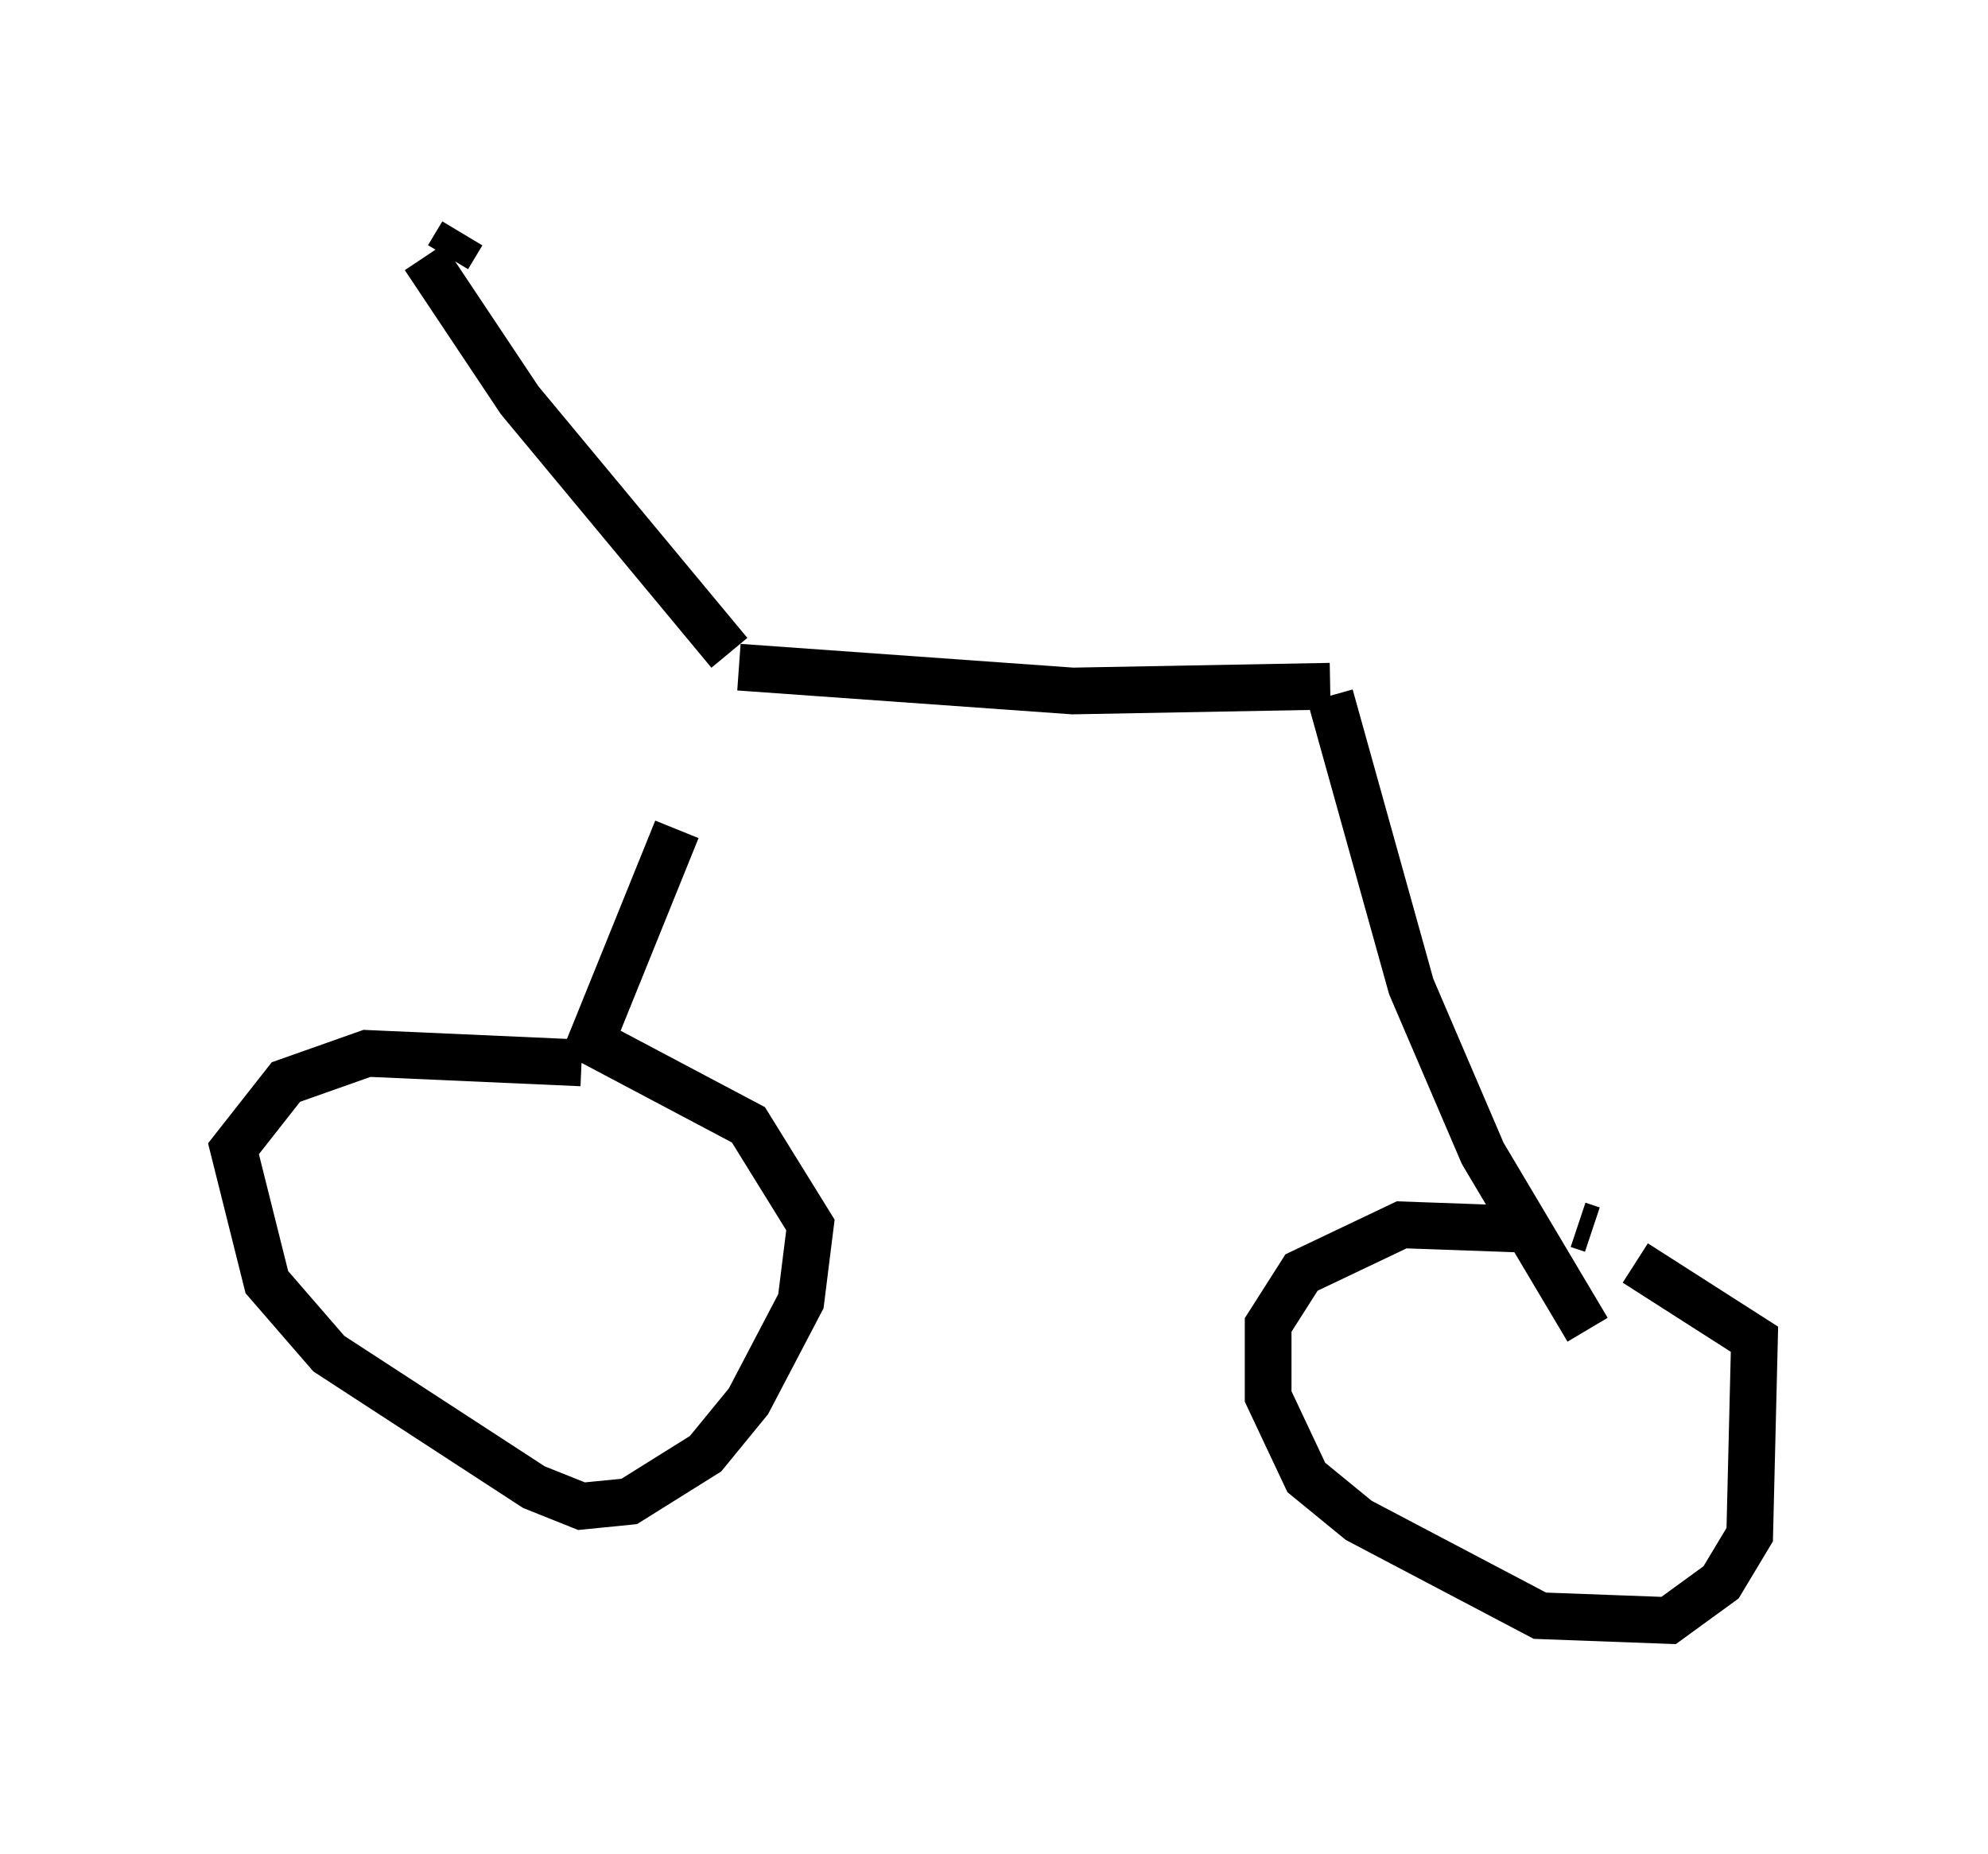 <?xml version="1.0" encoding="utf-8" ?>
<svg baseProfile="full" height="39.707" version="1.1" width="42.565" xmlns="http://www.w3.org/2000/svg" xmlns:ev="http://www.w3.org/2001/xml-events" xmlns:xlink="http://www.w3.org/1999/xlink"><defs /><rect fill="white" height="39.707" width="42.565" x="0" y="0" /><path d="M15.208, 14.698 m-0.715, 3.063 l-1.94, 4.798 m-0.102, 0.204 l-4.594, -0.204 -1.735, 0.613 l-1.123, 1.429 0.715, 2.858 l1.327, 1.531 4.39, 2.858 l1.021, 0.408 1.021, -0.102 l1.633, -1.021 0.919, -1.123 l1.123, -2.144 0.204, -1.633 l-1.327, -2.144 -3.471, -1.838 m3.267, -7.963 l7.146, 0.51 5.513, -0.102 m0.0, 0.204 l1.735, 6.227 1.531, 3.573 l2.246, 3.777 m-1.123, -2.144 l-2.858, -0.102 -2.144, 1.021 l-0.715, 1.123 0.0, 1.531 l0.817, 1.735 1.123, 0.919 l3.879, 2.042 2.756, 0.102 l1.123, -0.817 0.613, -1.021 l0.102, -4.185 -2.552, -1.633 m-0.919, -0.715 l-0.306, -0.102 m-18.171, -12.25 l-4.492, -5.41 -2.042, -3.063 m0.51, 0.0 l0.306, -0.51 " fill="none" stroke="black" stroke-width="1" /></svg>